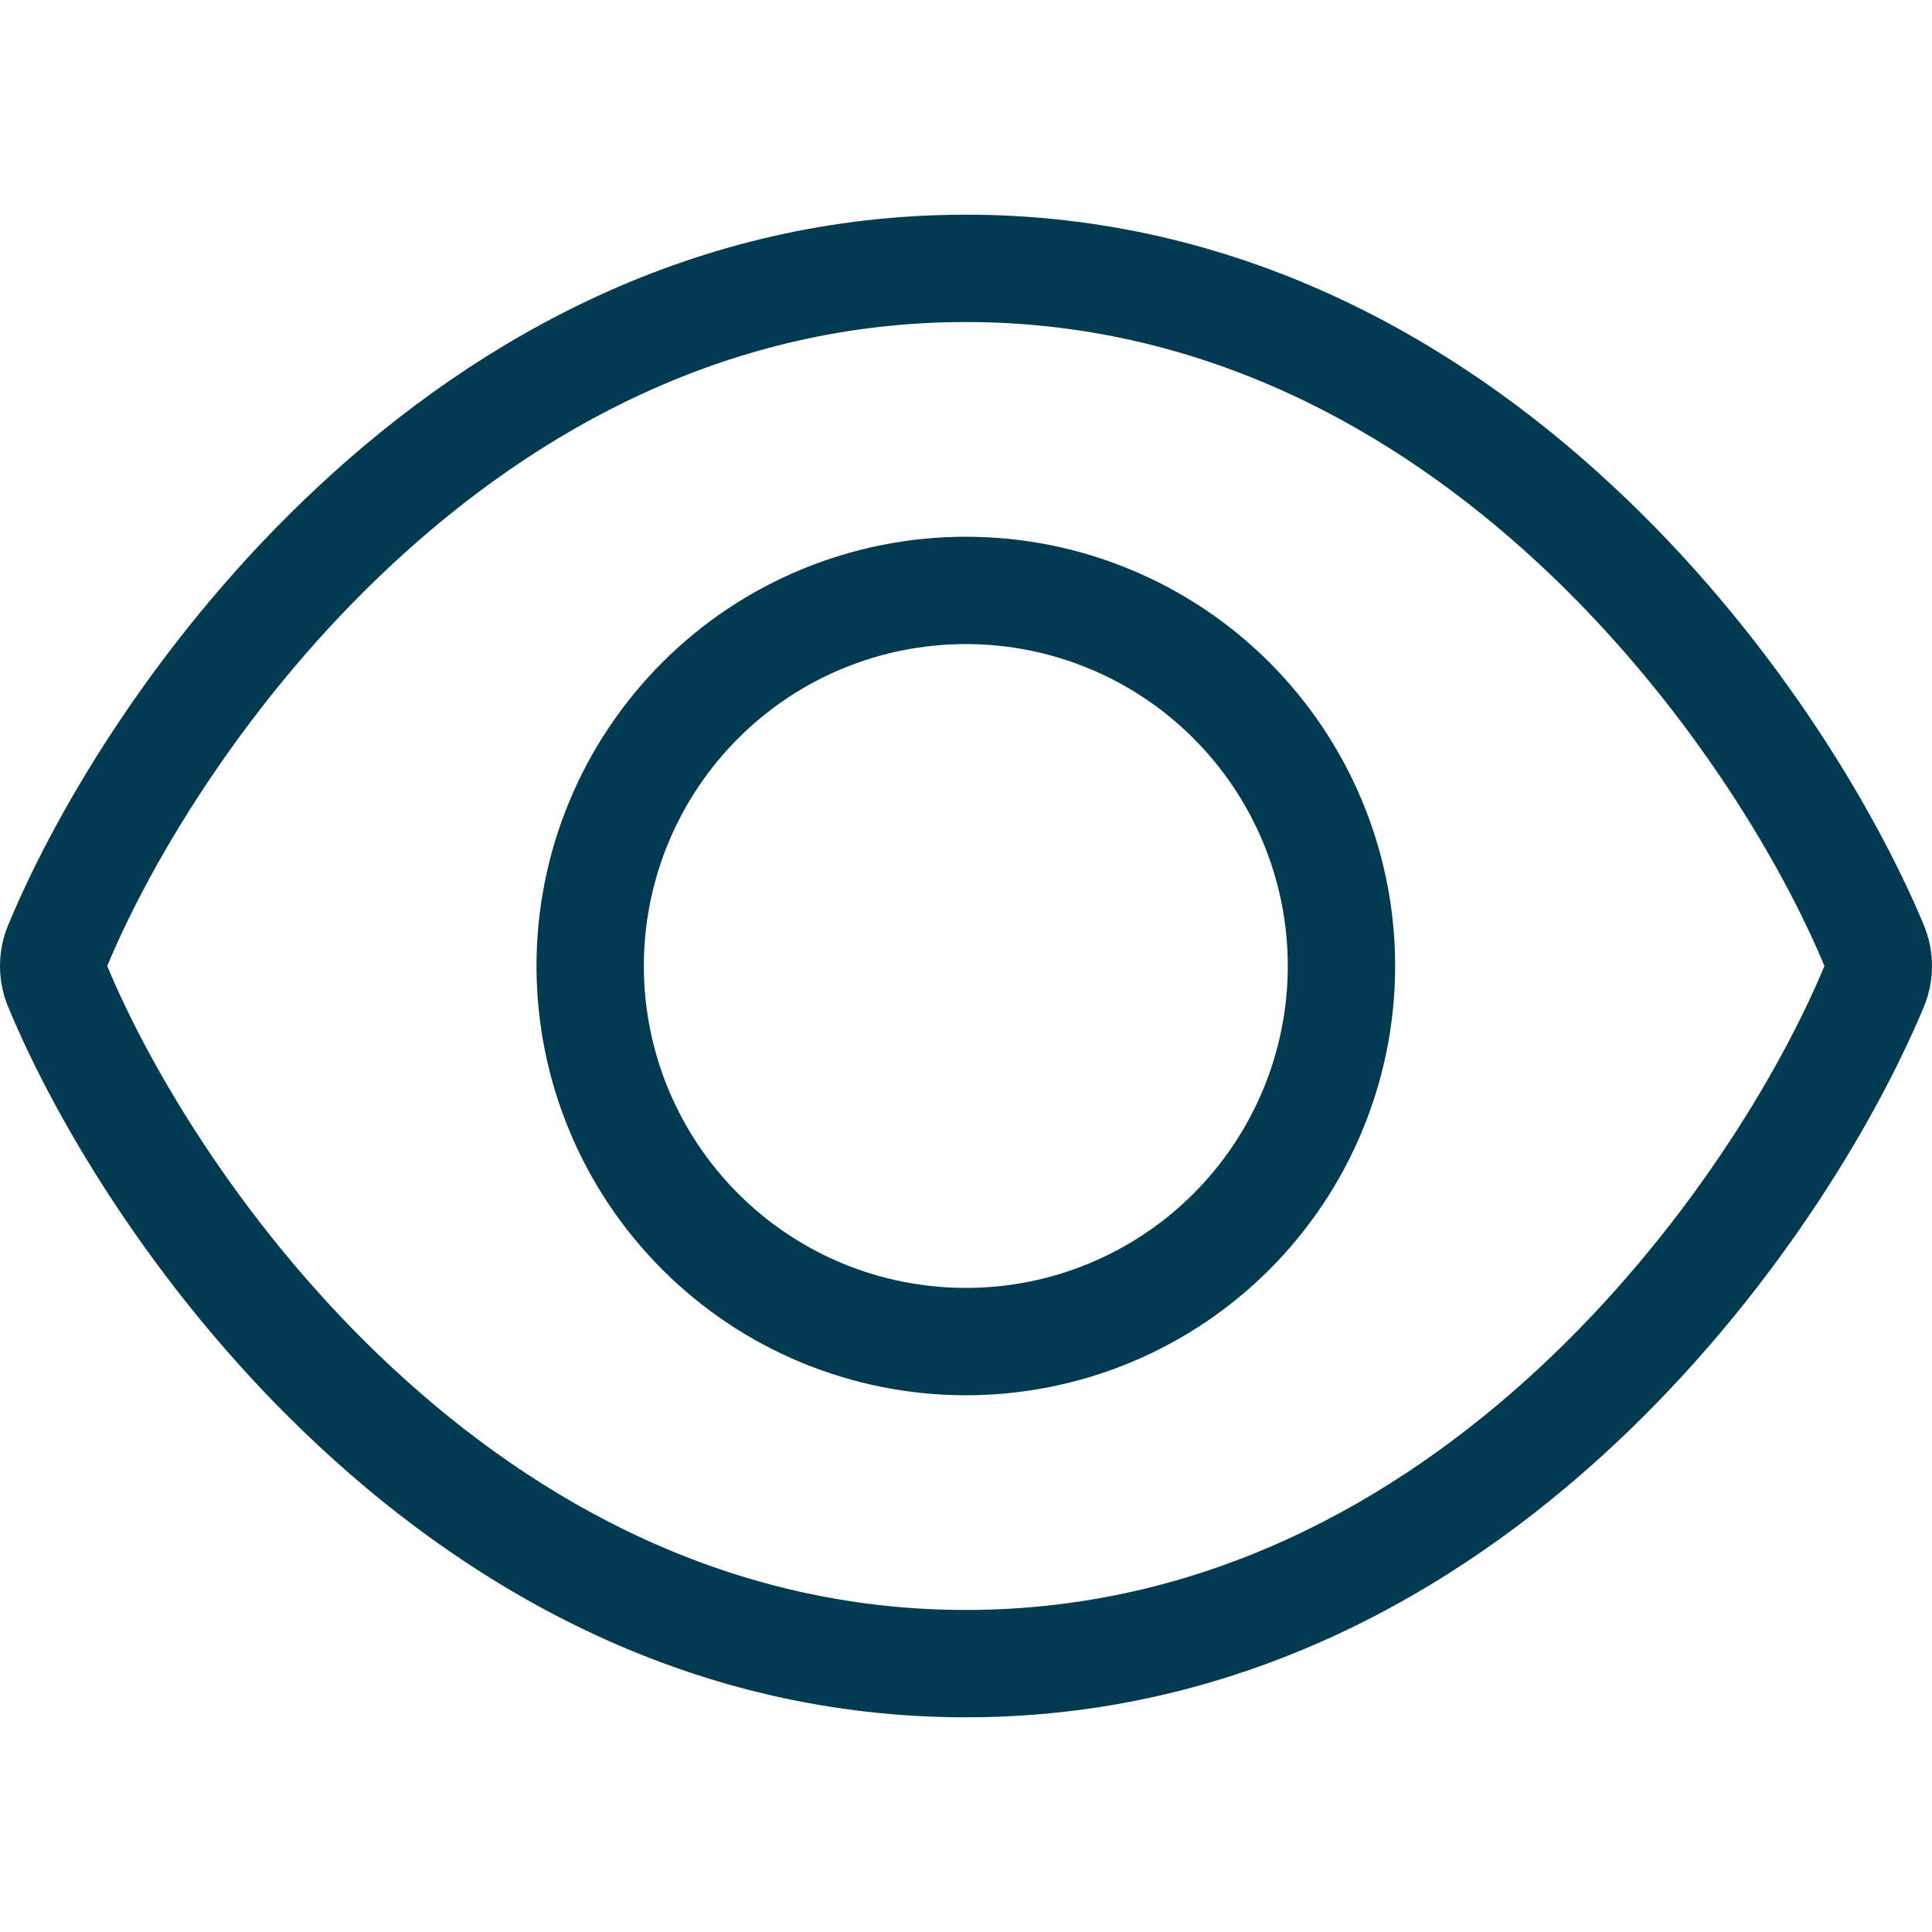<svg width="16" height="16" viewBox="0 0 16 16" fill="none" xmlns="http://www.w3.org/2000/svg">
<path d="M3.255 4.667C4.452 3.556 6.043 2.667 7.999 2.667C9.954 2.667 11.546 3.556 12.743 4.667C13.94 5.778 14.74 7.111 15.109 8C14.74 8.889 13.94 10.222 12.743 11.333C11.546 12.444 9.954 13.333 7.999 13.333C6.043 13.333 4.452 12.444 3.255 11.333C2.057 10.222 1.258 8.889 0.888 8C1.258 7.111 2.057 5.778 3.255 4.667ZM7.999 1.778C5.754 1.778 3.957 2.8 2.649 4.017C1.349 5.222 0.48 6.667 0.069 7.658C-0.023 7.878 -0.023 8.122 0.069 8.342C0.48 9.333 1.349 10.777 2.649 11.983C3.957 13.2 5.754 14.222 7.999 14.222C10.243 14.222 12.04 13.2 13.348 11.983C14.648 10.775 15.517 9.333 15.931 8.342C16.023 8.122 16.023 7.878 15.931 7.658C15.517 6.667 14.648 5.222 13.348 4.017C12.04 2.8 10.243 1.778 7.999 1.778ZM5.332 8C5.332 7.293 5.613 6.615 6.113 6.115C6.613 5.614 7.291 5.334 7.999 5.334C8.706 5.334 9.384 5.614 9.884 6.115C10.384 6.615 10.665 7.293 10.665 8C10.665 8.707 10.384 9.385 9.884 9.885C9.384 10.386 8.706 10.666 7.999 10.666C7.291 10.666 6.613 10.386 6.113 9.885C5.613 9.385 5.332 8.707 5.332 8ZM11.554 8C11.554 7.057 11.179 6.153 10.513 5.486C9.846 4.819 8.942 4.445 7.999 4.445C7.056 4.445 6.151 4.819 5.485 5.486C4.818 6.153 4.443 7.057 4.443 8C4.443 8.943 4.818 9.847 5.485 10.514C6.151 11.181 7.056 11.555 7.999 11.555C8.942 11.555 9.846 11.181 10.513 10.514C11.179 9.847 11.554 8.943 11.554 8Z" fill="#013A51"/>
</svg>
